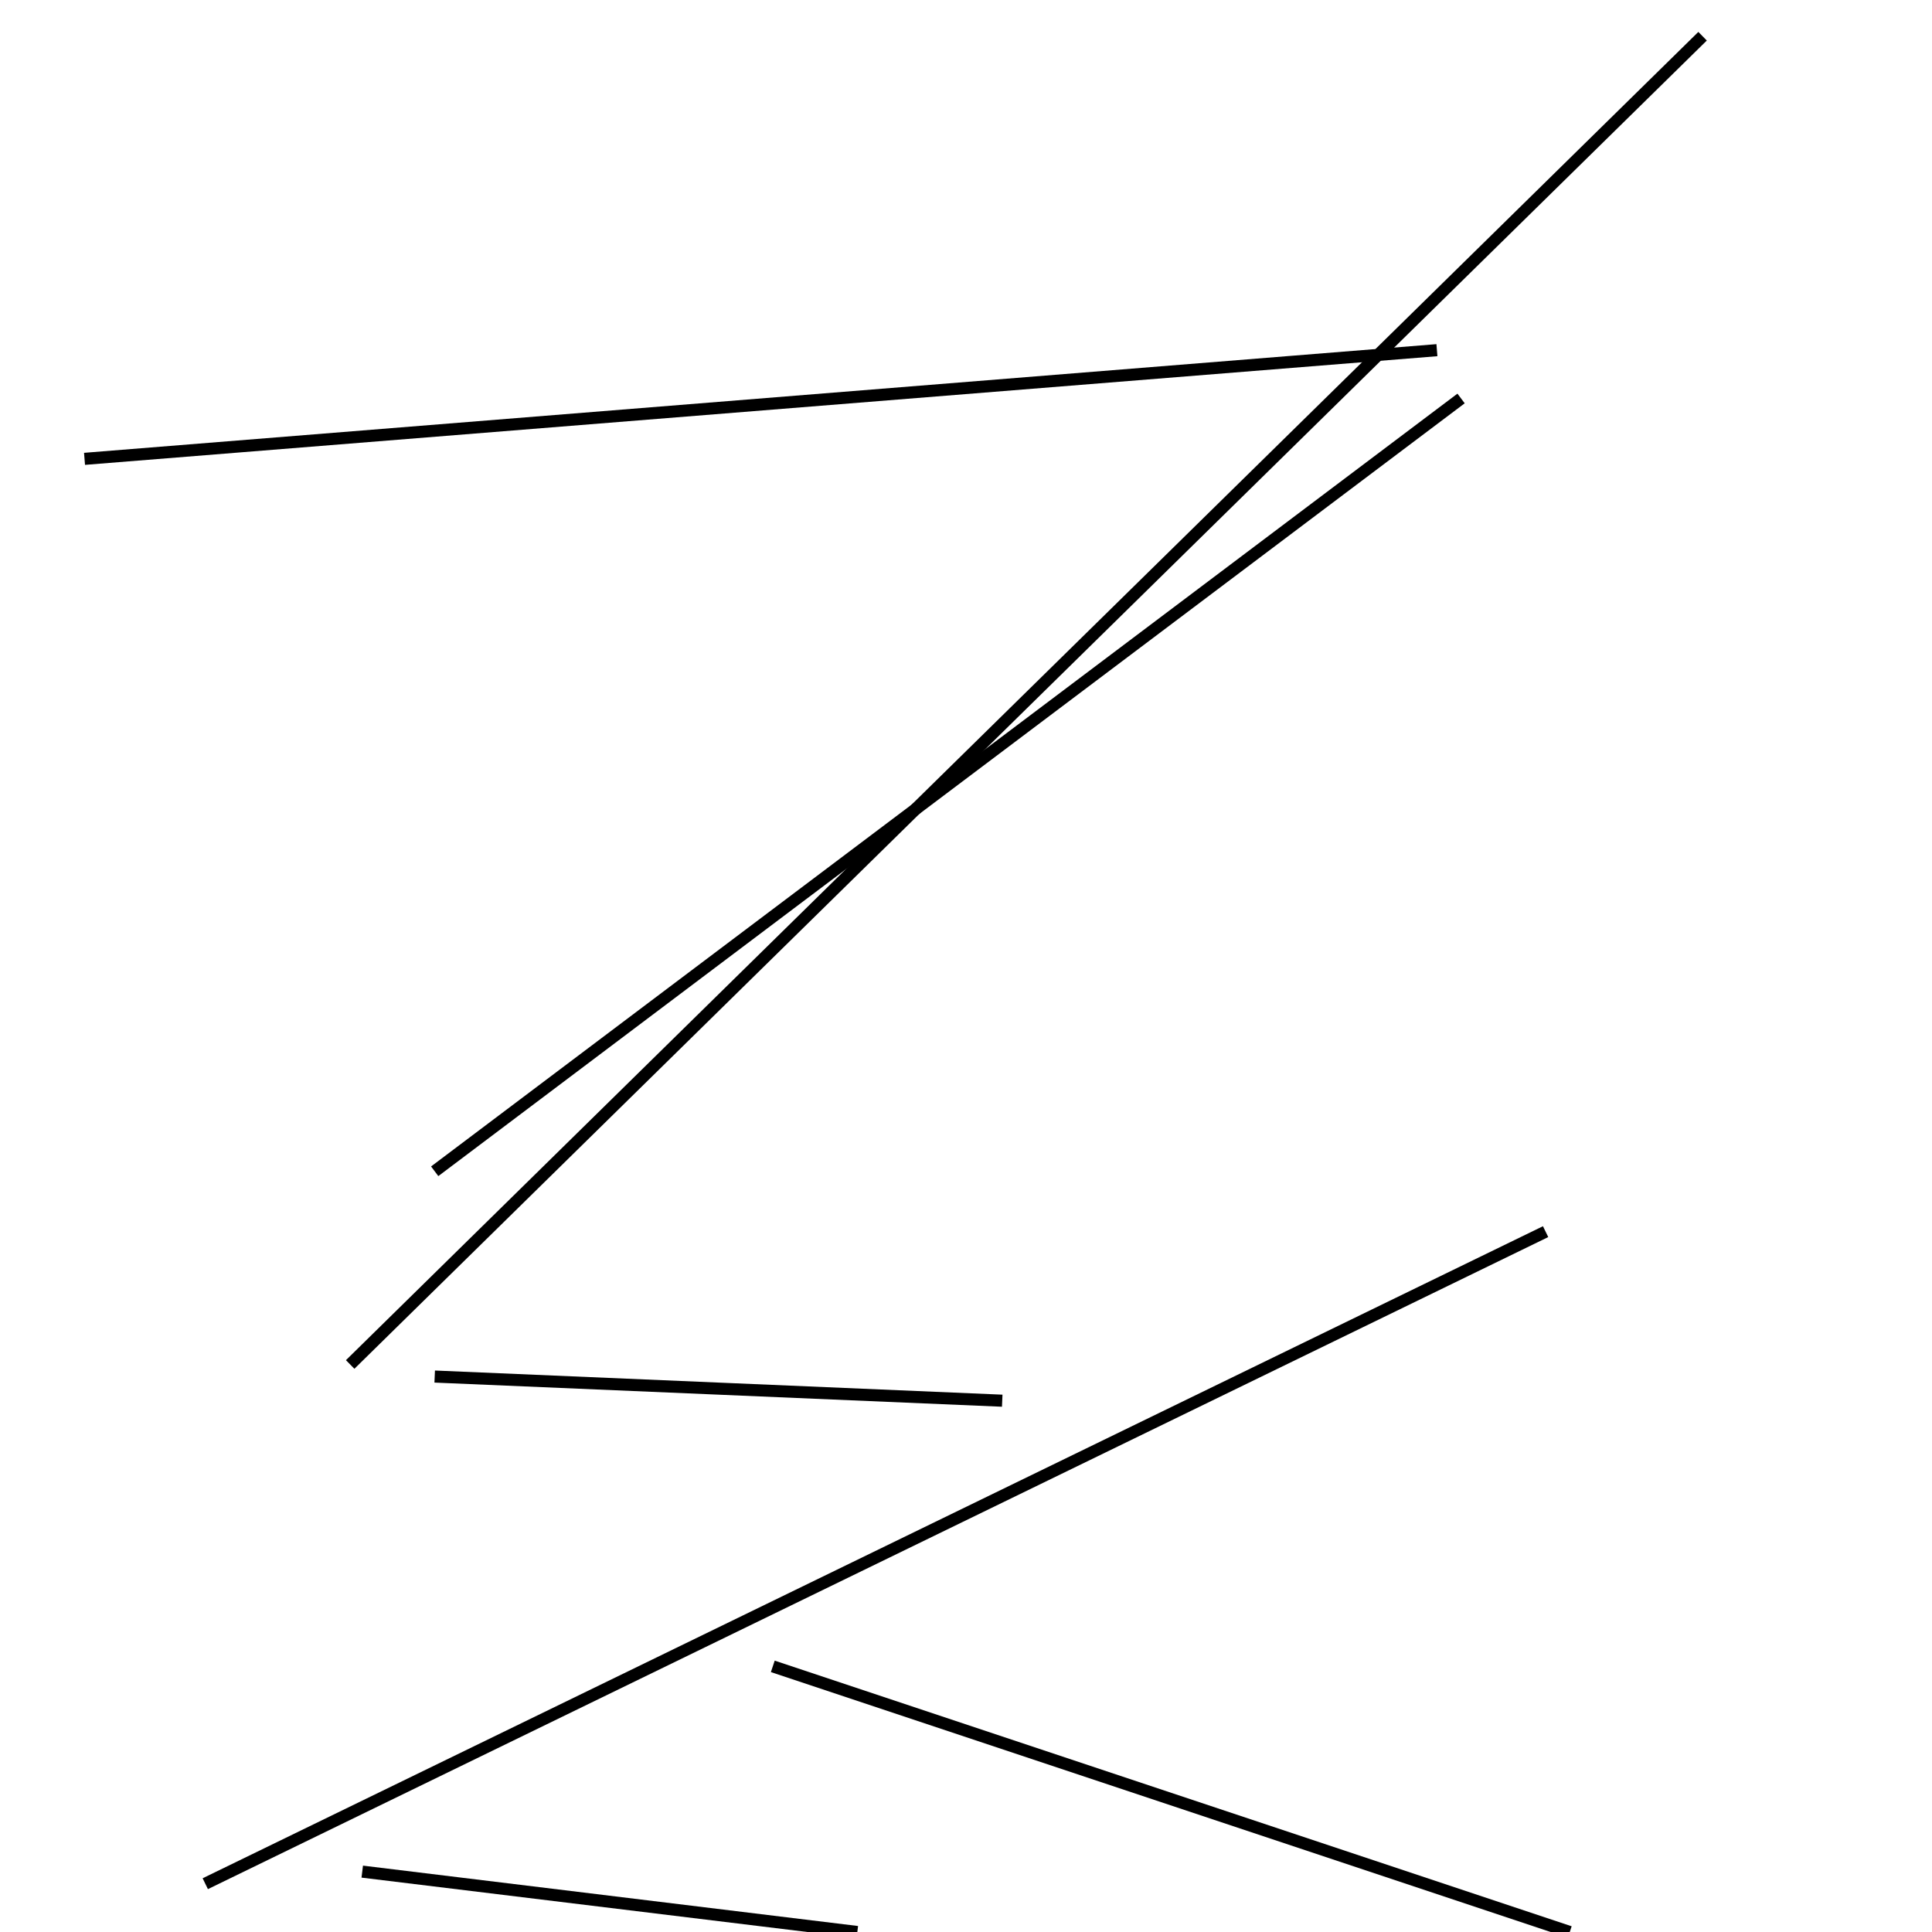 <?xml version="1.0" encoding="utf-8" ?>
<svg baseProfile="full" height="160" version="1.1" width="160" xmlns="http://www.w3.org/2000/svg" xmlns:ev="http://www.w3.org/2001/xml-events" xmlns:xlink="http://www.w3.org/1999/xlink"><defs /><line stroke="black" stroke-width="1" x1="128" x2="17" y1="102" y2="156" /><line stroke="black" stroke-width="1" x1="7" x2="119" y1="38" y2="29" /><line stroke="black" stroke-width="1" x1="64" x2="130" y1="138" y2="160" /><line stroke="black" stroke-width="1" x1="36" x2="121" y1="97" y2="33" /><line stroke="black" stroke-width="1" x1="30" x2="71" y1="155" y2="160" /><line stroke="black" stroke-width="1" x1="141" x2="29" y1="3" y2="113" /><line stroke="black" stroke-width="1" x1="83" x2="36" y1="116" y2="114" /></svg>